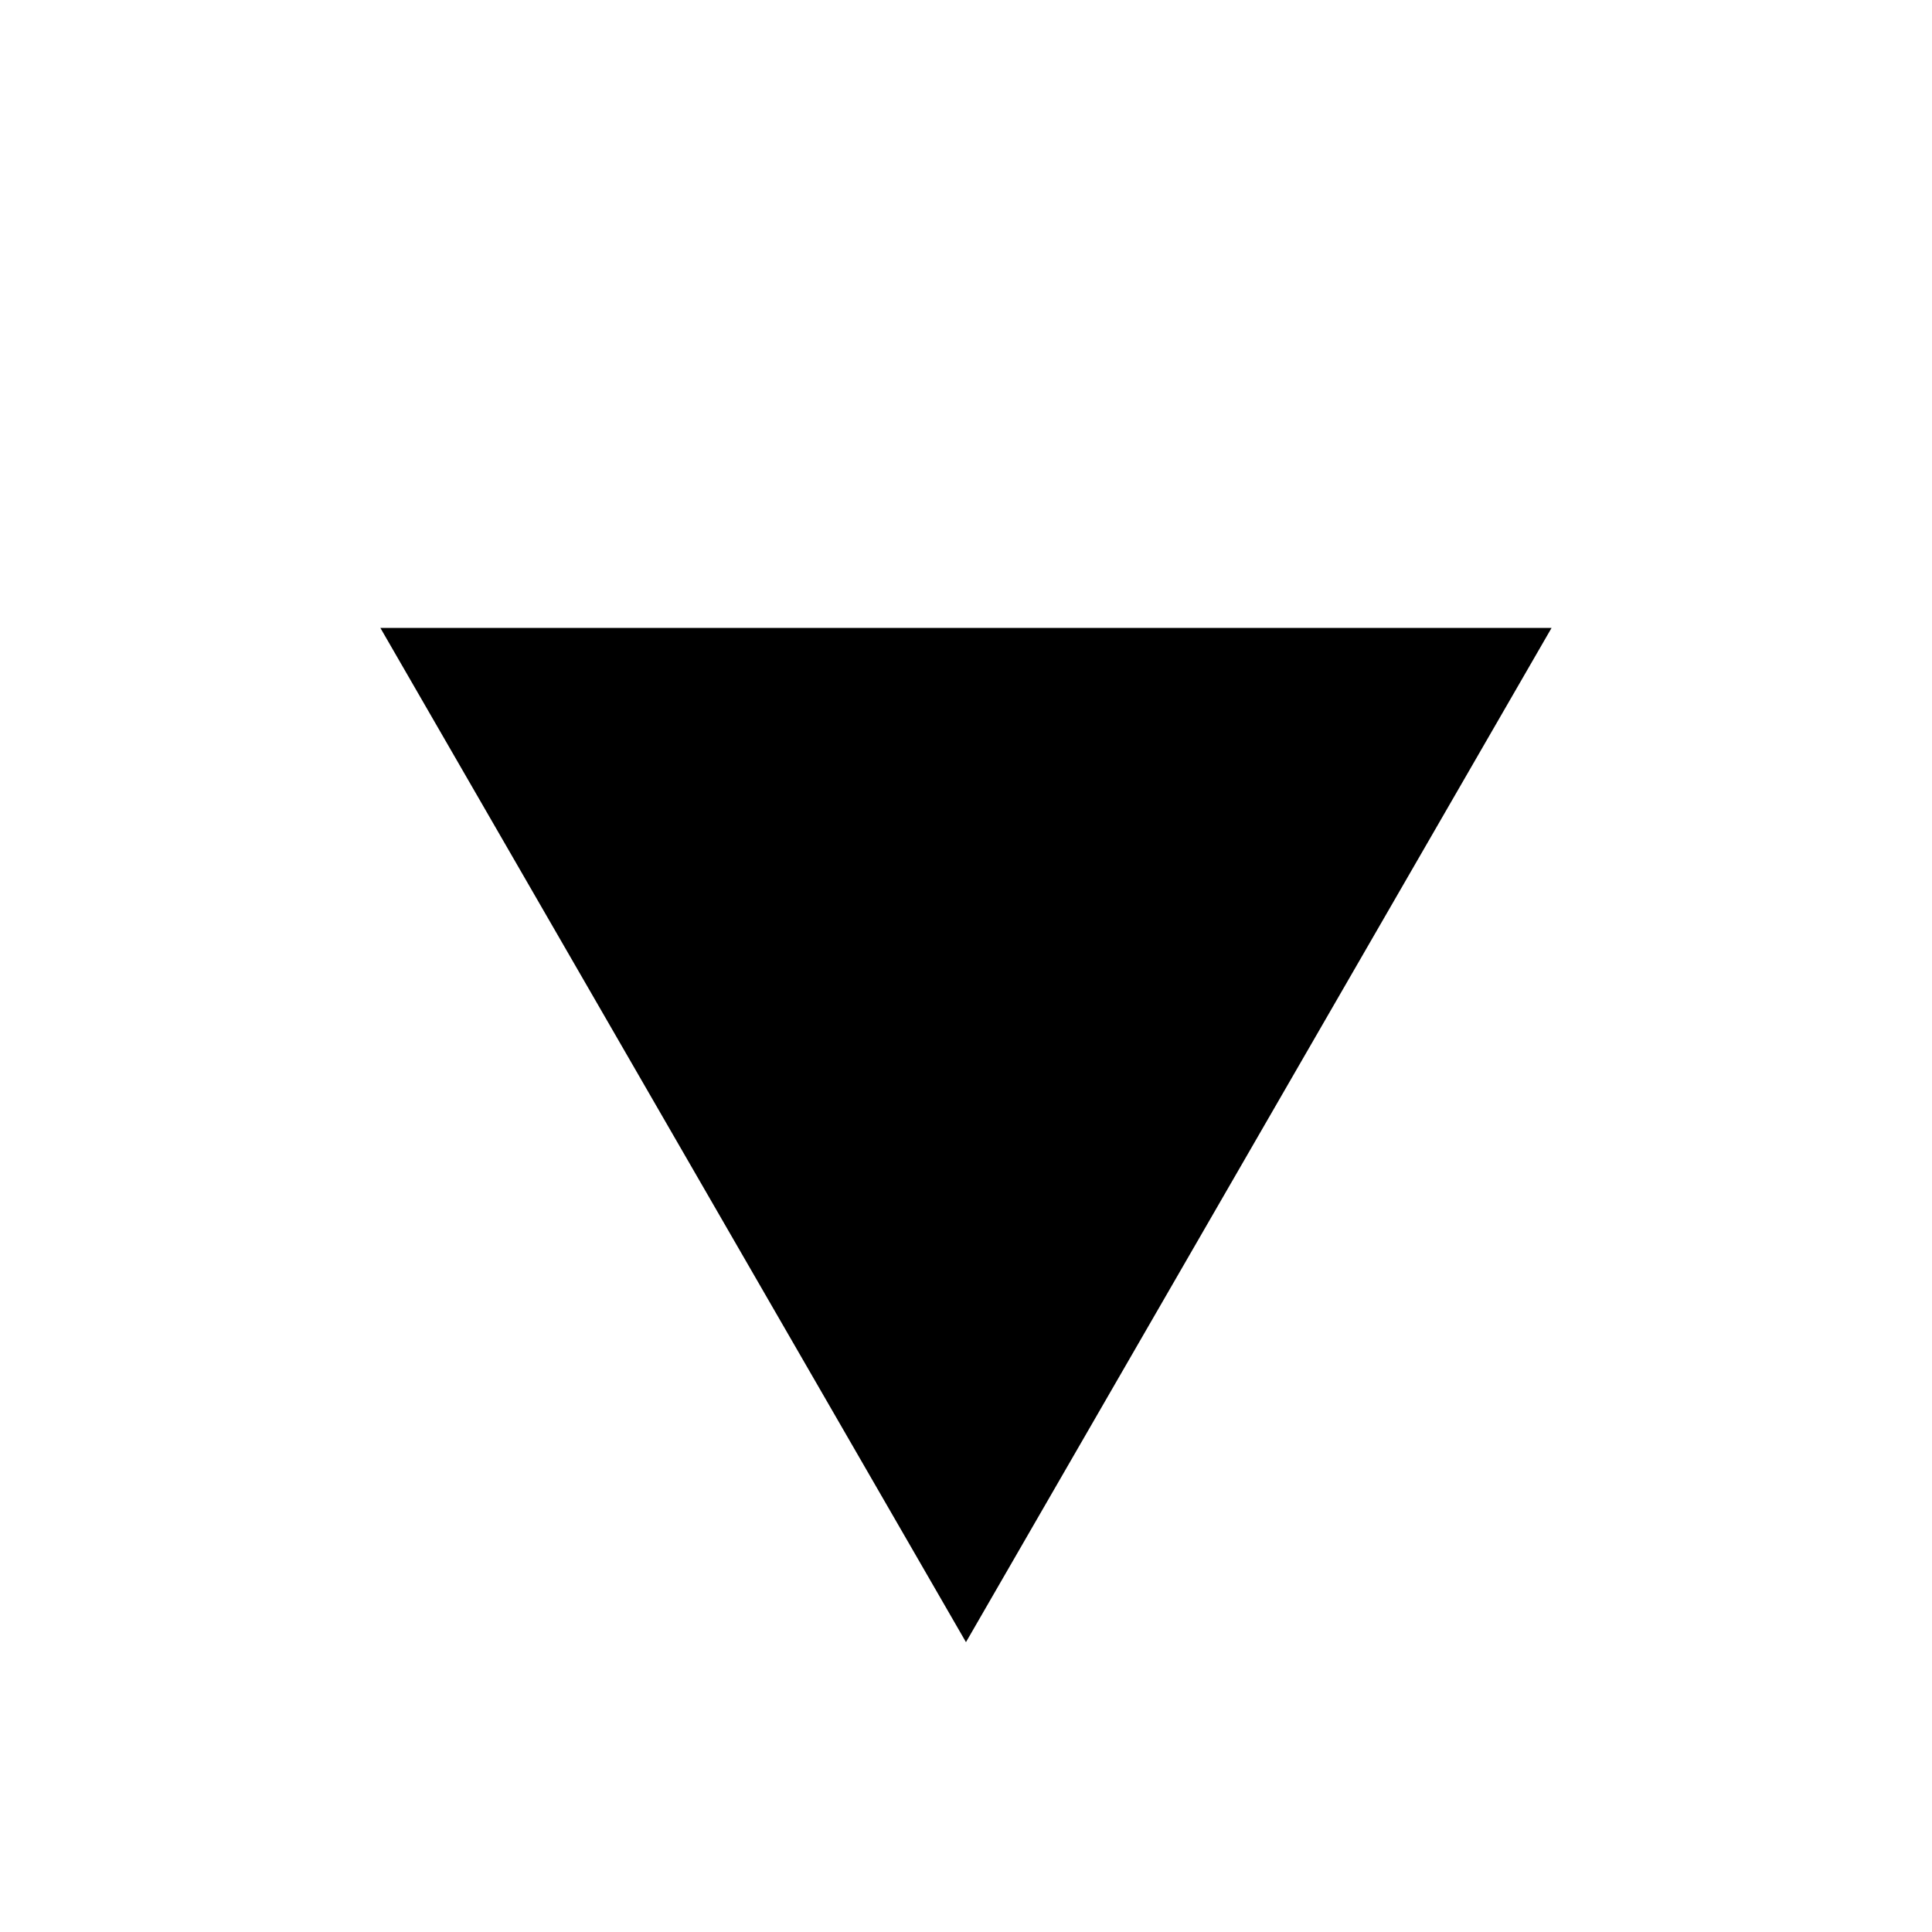 <!-- Generated by IcoMoon.io -->
<svg version="1.1" xmlns="http://www.w3.org/2000/svg" width="32" height="32" viewBox="0 0 32 32">
<title>arrow-valuation</title>
<path d="M16 27.2l-9.7-16.8h19.399l-9.7 16.8z"></path>
</svg>
